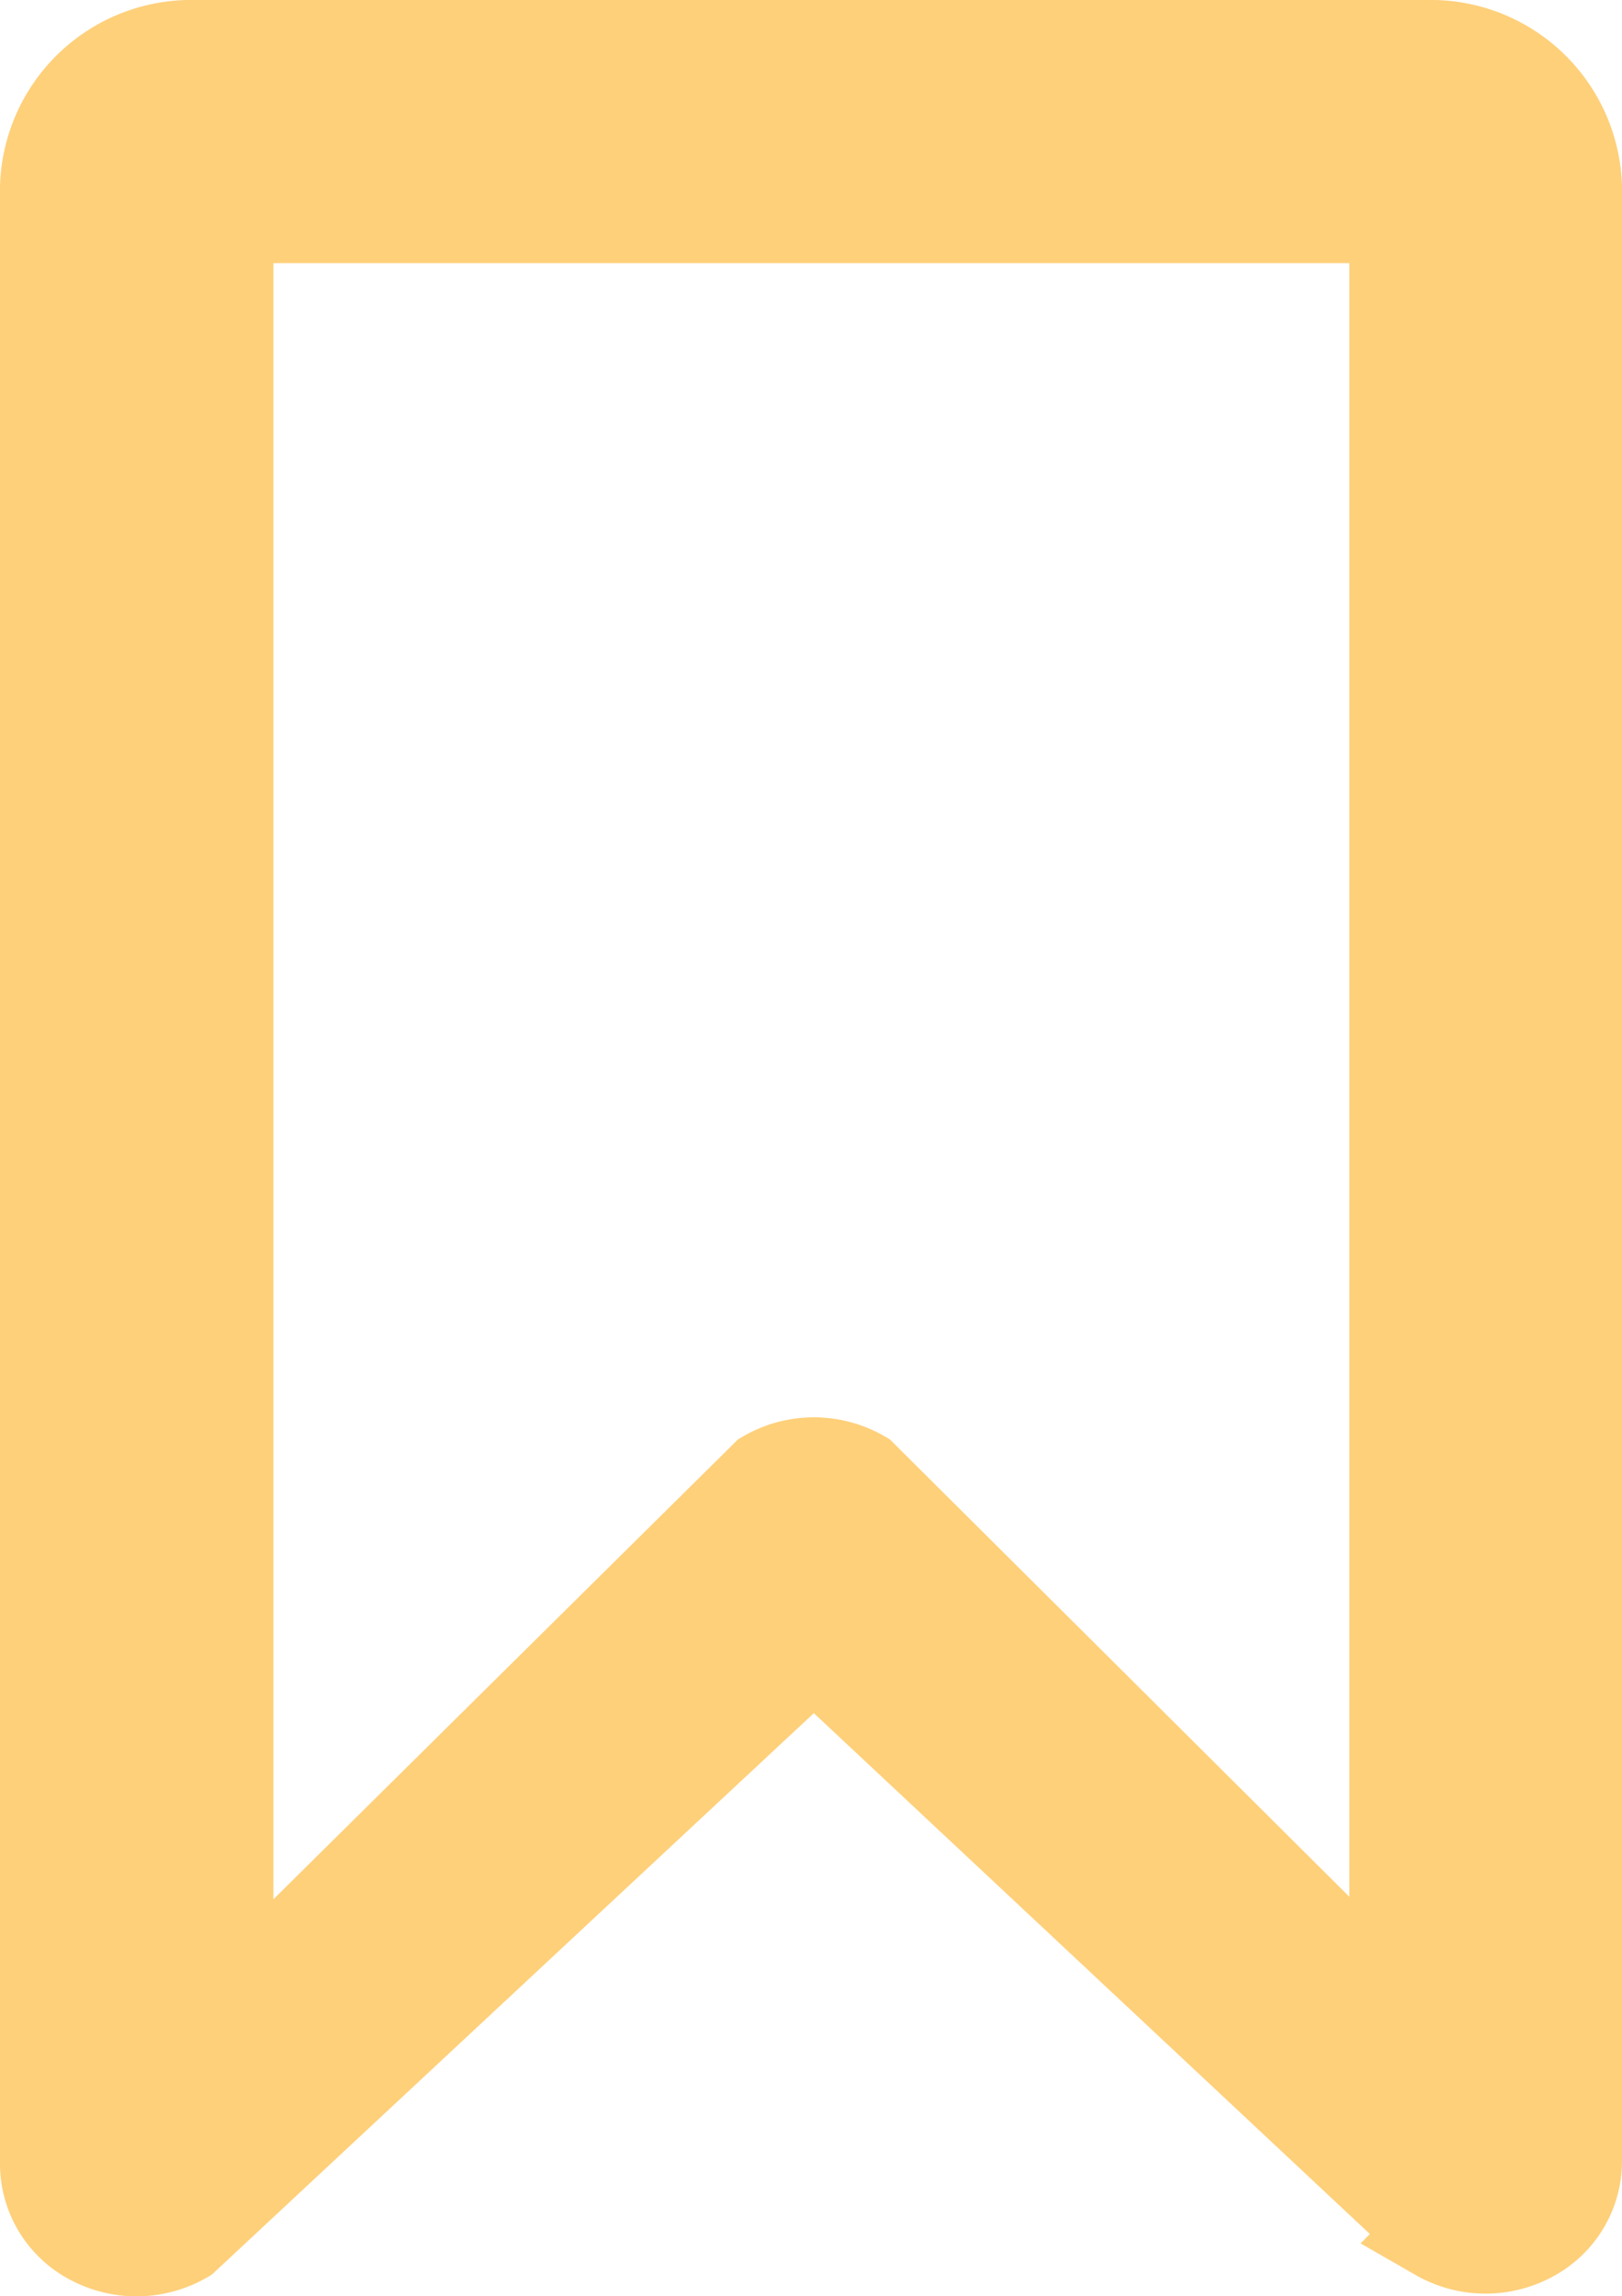 <svg xmlns="http://www.w3.org/2000/svg" width="16.734" height="23.683" viewBox="0 0 16.734 23.683">
  <g id="bookmark-orange" transform="translate(0.5 0.5)">
    <g id="Group_2427" data-name="Group 2427" transform="translate(0)">
      <path id="Path_5540" data-name="Path 5540" d="M102.563,0H89.855a1.474,1.474,0,0,0-1.513,1.428v20.4a.851.851,0,0,0,.466.749.955.955,0,0,0,.919-.019l6.512-6.072,6.455,6.045a.952.952,0,0,0,.918.017.85.85,0,0,0,.464-.748V1.428A1.474,1.474,0,0,0,102.563,0Zm-.3,20.267-5.548-5.521a.955.955,0,0,0-.952,0l-5.6,5.542V1.714h12.1Z" transform="translate(-88.342 0)" fill="#fed07a" stroke="#fed07a" stroke-width="1"/>
    </g>
  </g>
</svg>
